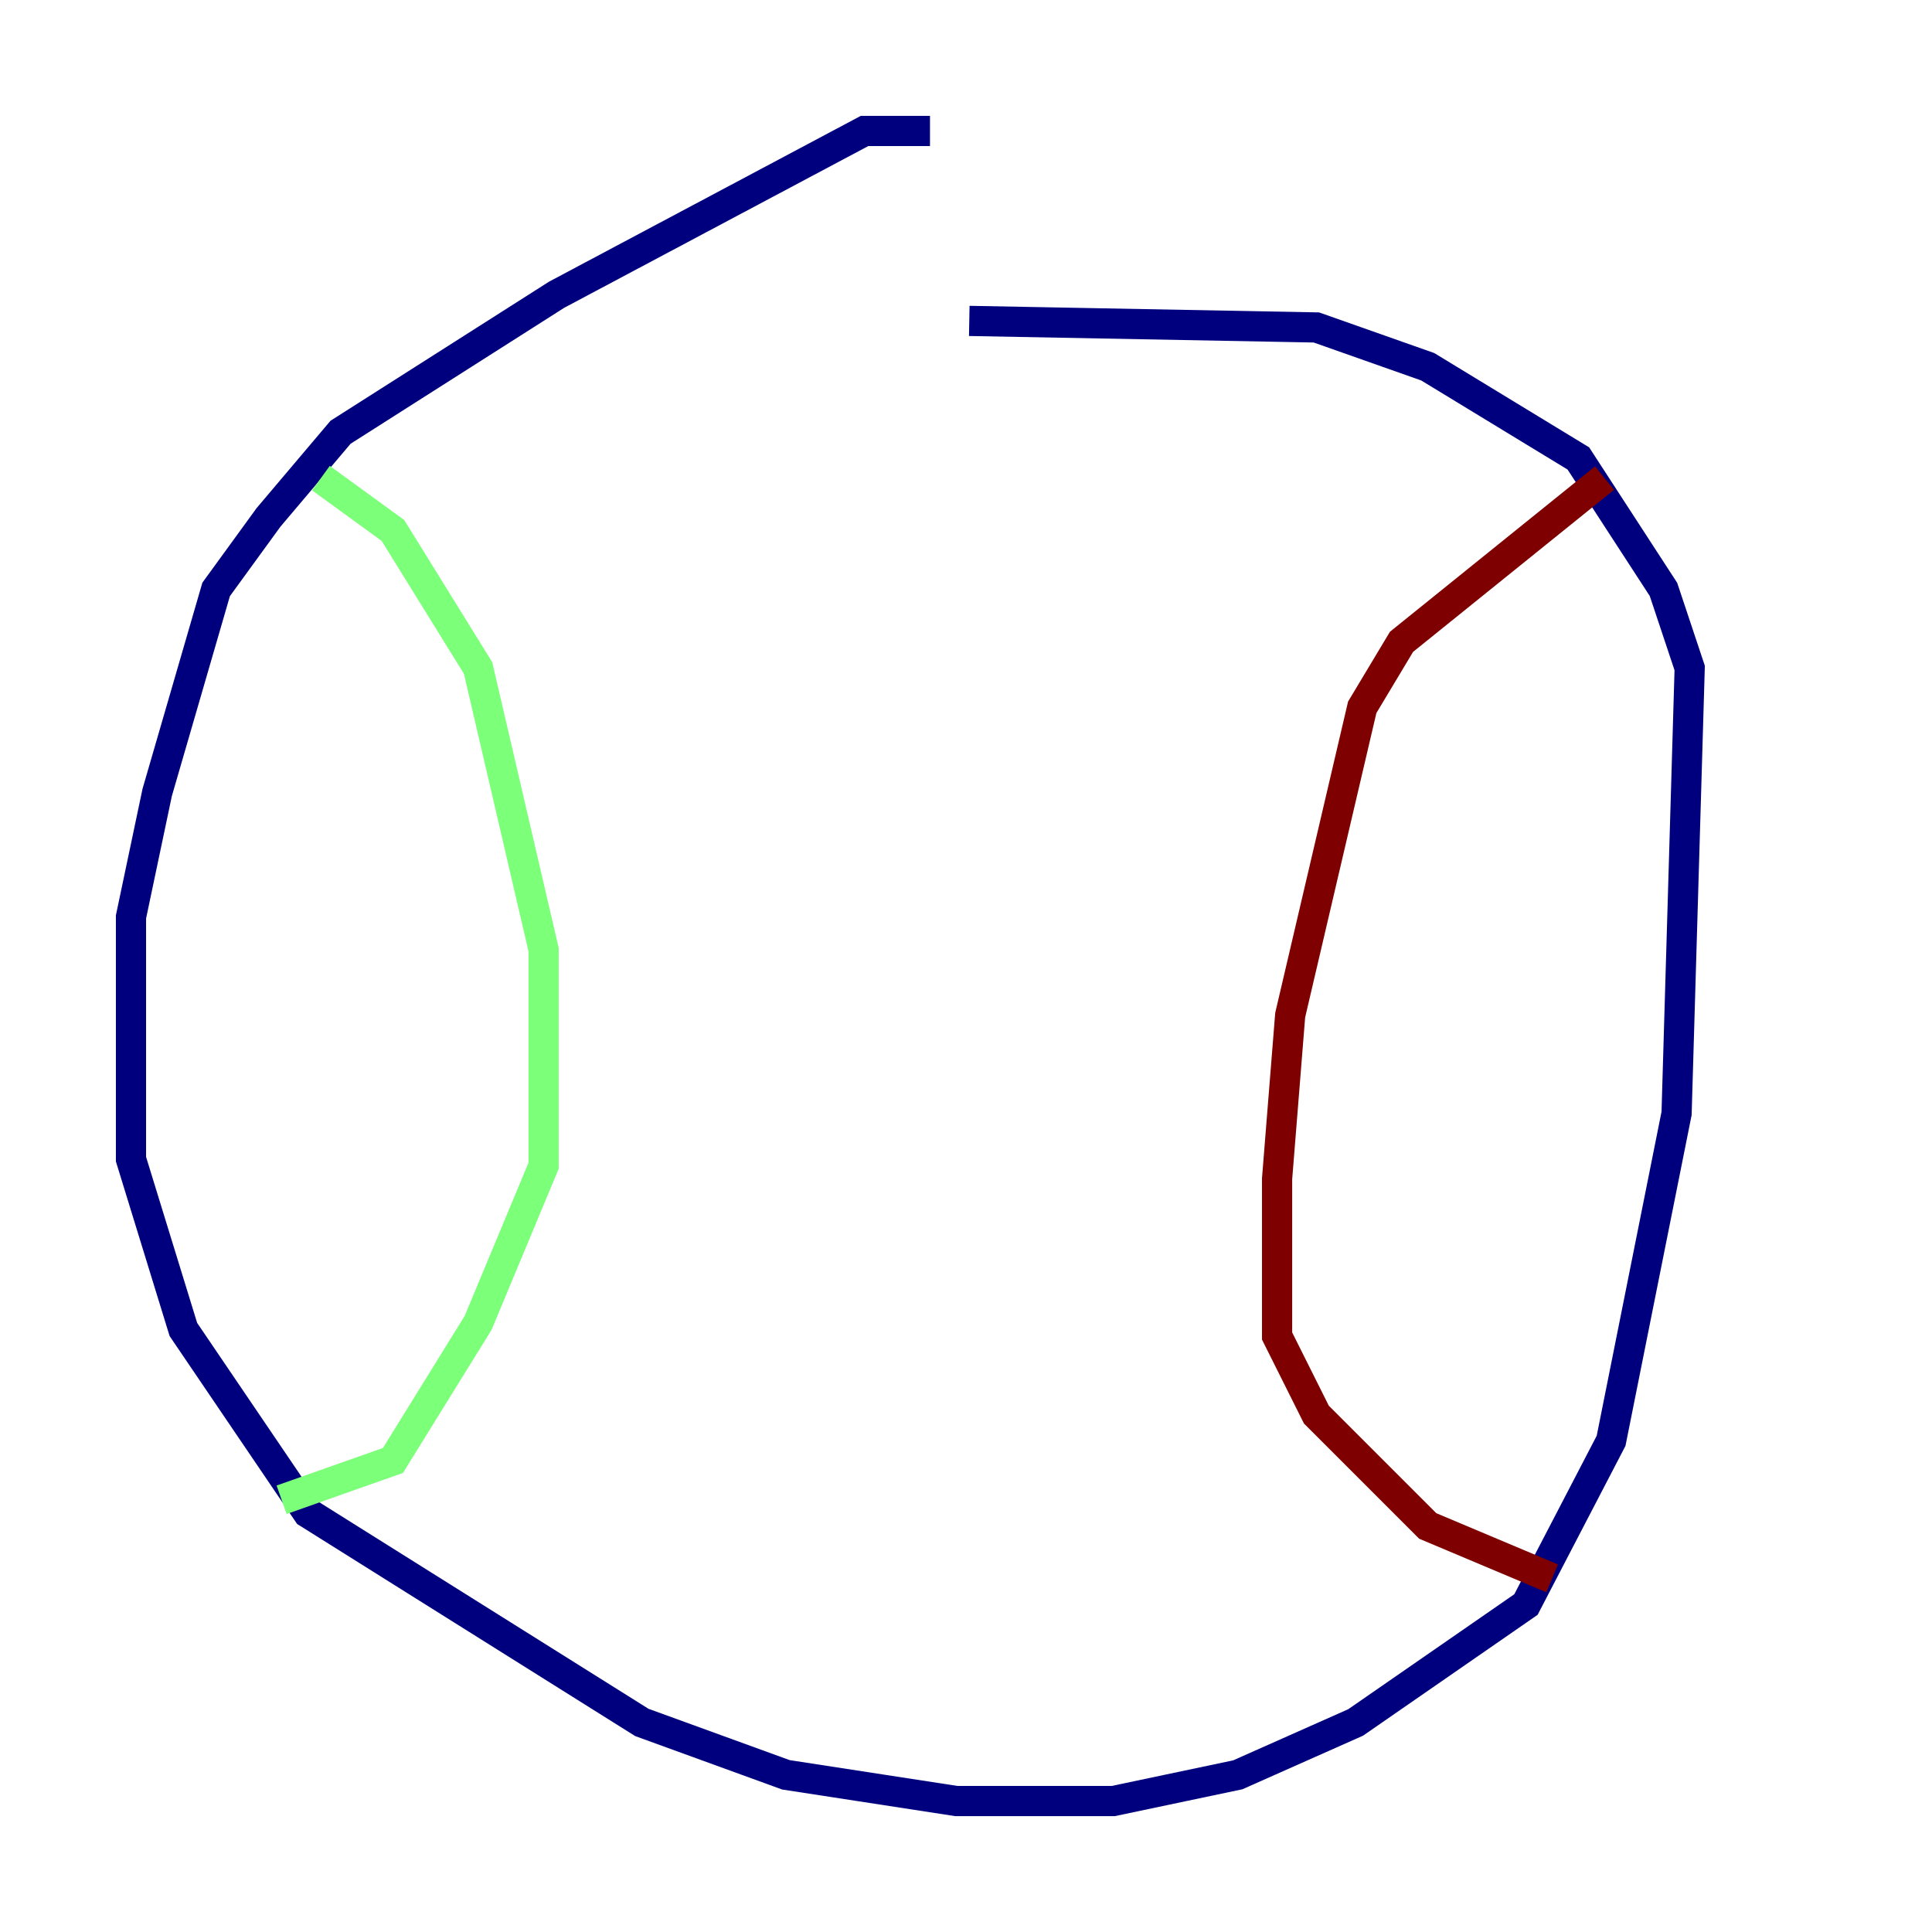 <?xml version="1.0" encoding="utf-8" ?>
<svg baseProfile="tiny" height="128" version="1.2" viewBox="0,0,128,128" width="128" xmlns="http://www.w3.org/2000/svg" xmlns:ev="http://www.w3.org/2001/xml-events" xmlns:xlink="http://www.w3.org/1999/xlink"><defs /><polyline fill="none" points="61.614,8.678 57.275,8.678 36.881,19.525 22.563,28.637 17.79,34.278 14.319,39.051 10.414,52.502 8.678,60.746 8.678,76.8 12.149,88.081 20.393,100.231 42.522,114.115 52.068,117.586 63.349,119.322 73.763,119.322 82.007,117.586 89.817,114.115 101.098,106.305 106.739,95.458 111.078,73.763 111.946,44.258 110.21,39.051 104.57,30.373 94.59,24.298 87.214,21.695 64.217,21.261" stroke="#00007f" stroke-width="2" /><polyline fill="none" points="21.261,31.675 26.034,35.146 31.675,44.258 36.014,62.915 36.014,77.234 31.675,87.647 26.034,96.759 18.658,99.363" stroke="#7cff79" stroke-width="2" /><polyline fill="none" points="106.305,31.675 92.854,42.522 90.251,46.861 85.478,67.254 84.61,78.102 84.61,88.515 87.214,93.722 94.59,101.098 102.834,104.57" stroke="#7f0000" stroke-width="2" /></svg>
